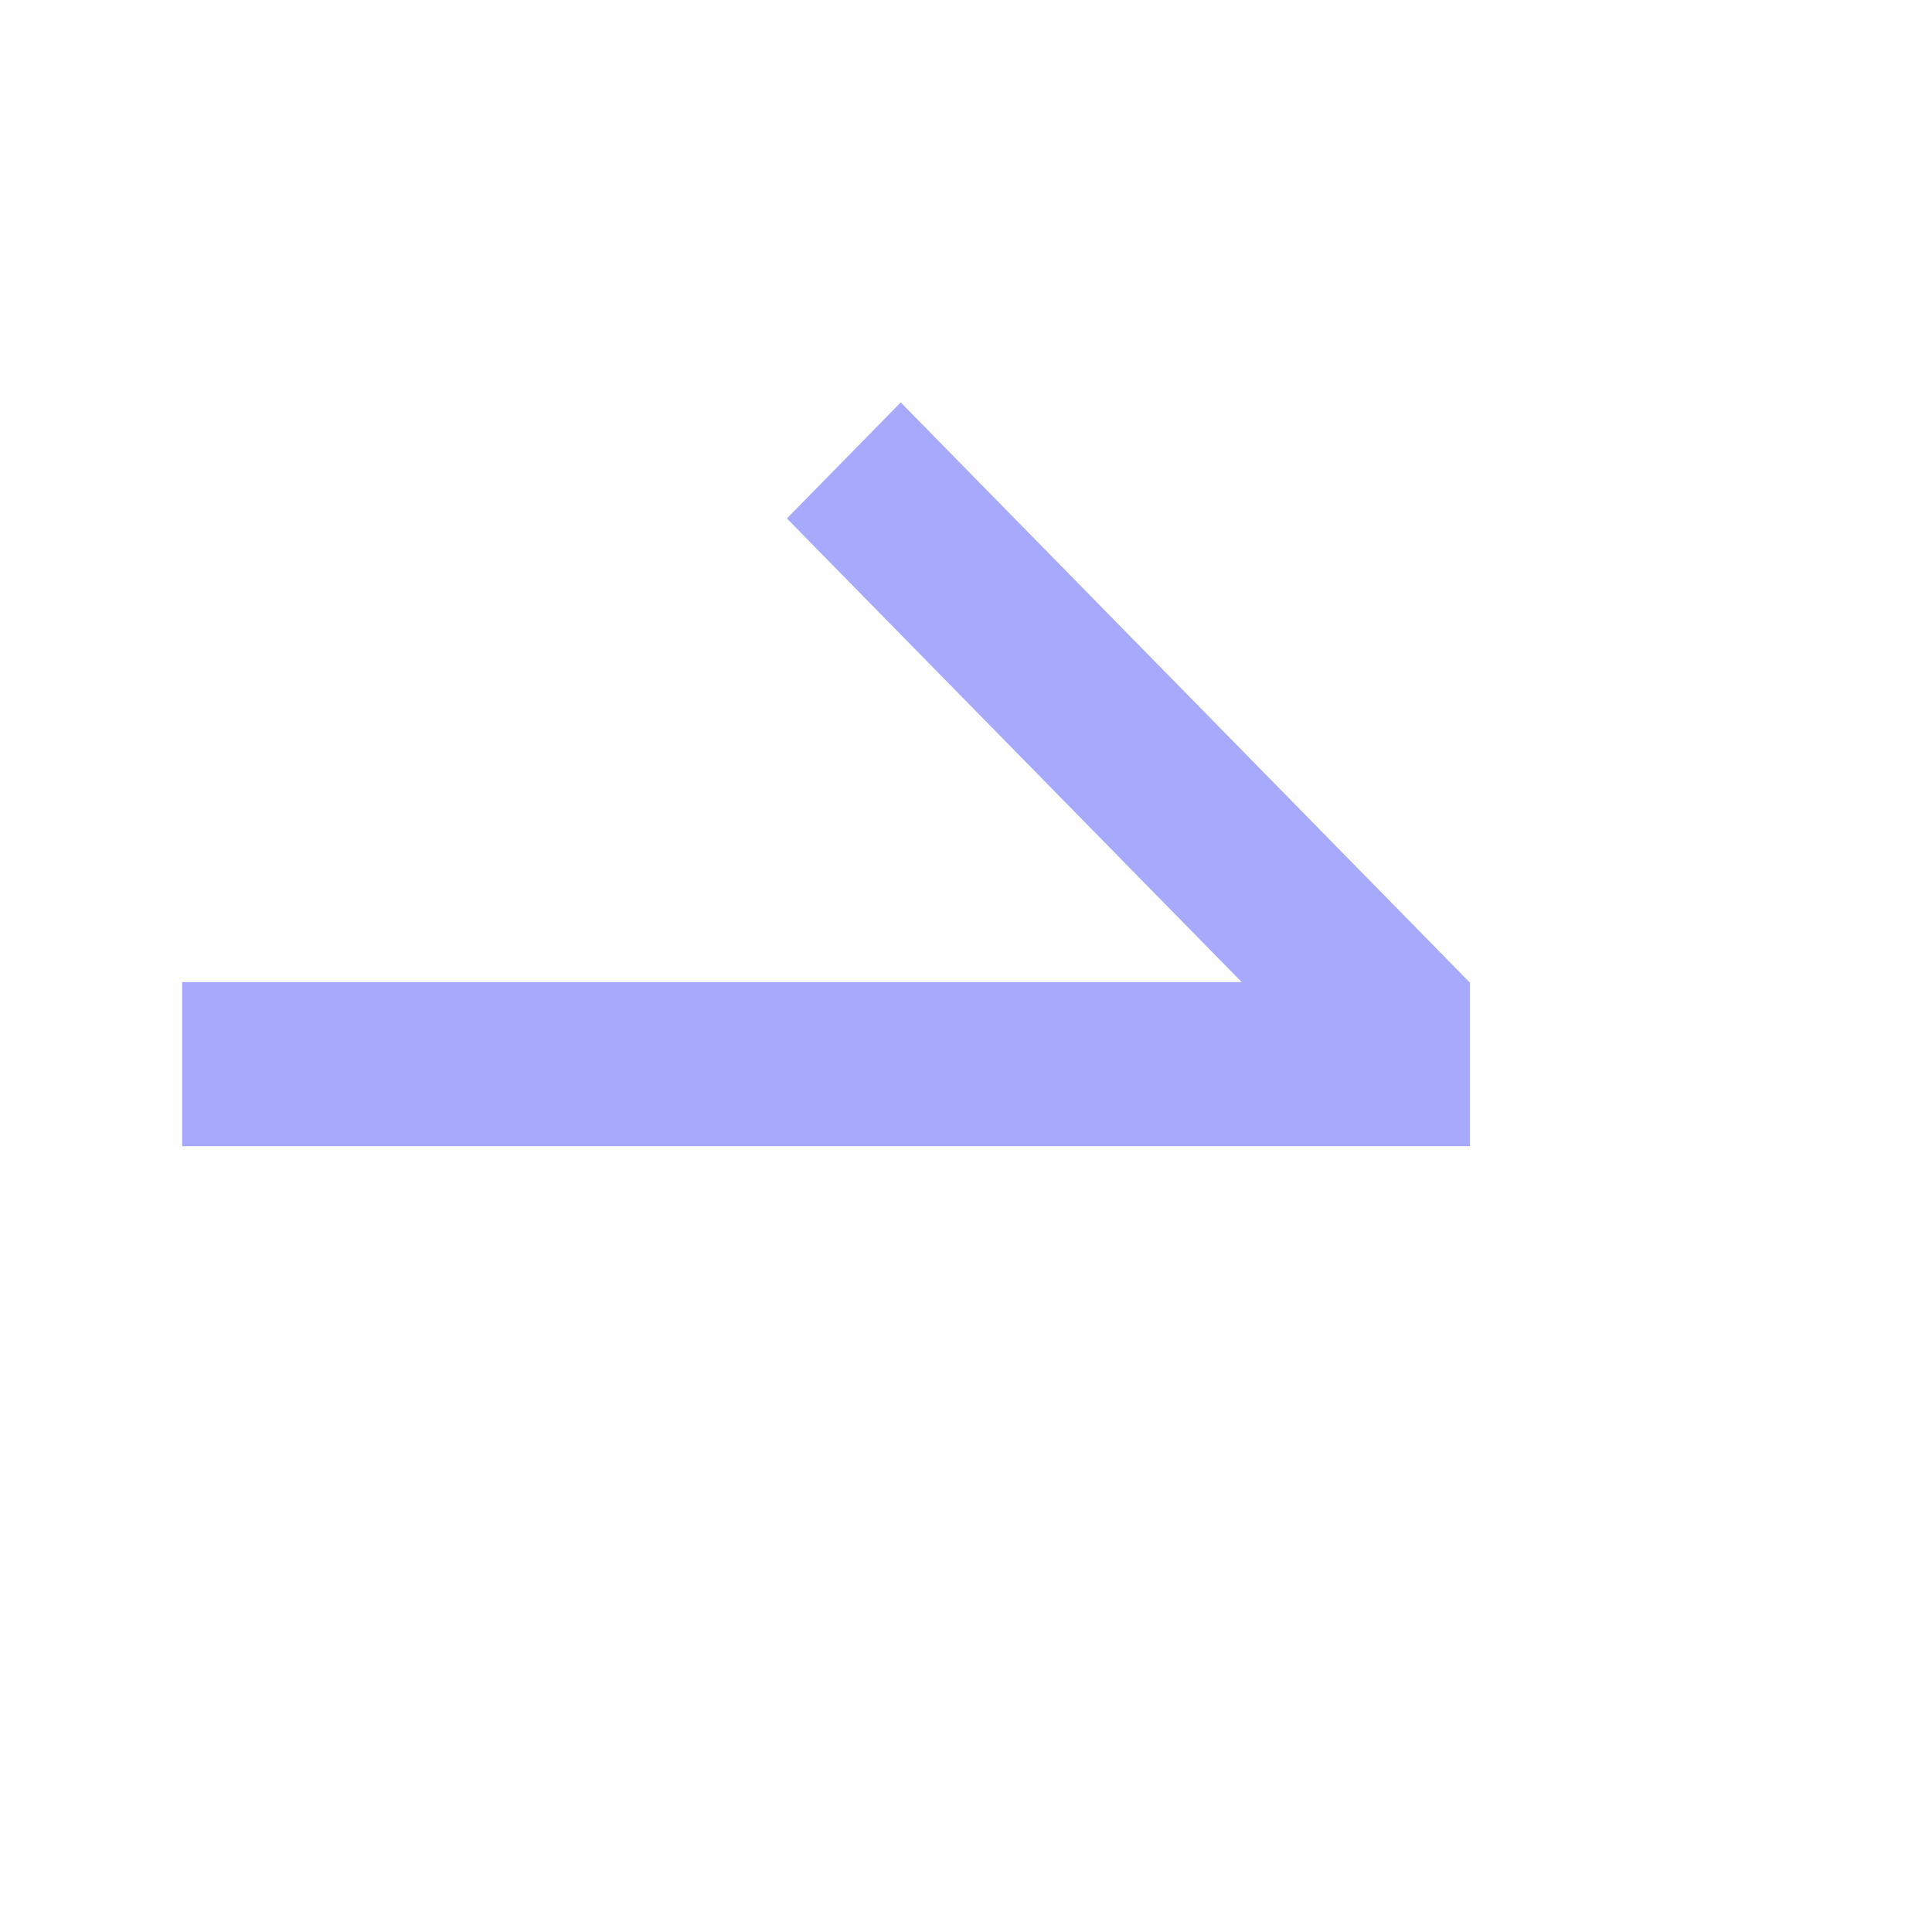 <svg width="14" height="14" viewBox="0 0 14 14" fill="none" xmlns="http://www.w3.org/2000/svg">
<g opacity="0.8">
<path fill-rule="evenodd" clip-rule="evenodd" d="M10.648 7.117H10.652V8.306H1.32V7.117H8.998L5.702 3.757L6.527 2.916L10.648 7.117Z" fill="#9195FB"/>
</g>
</svg>
